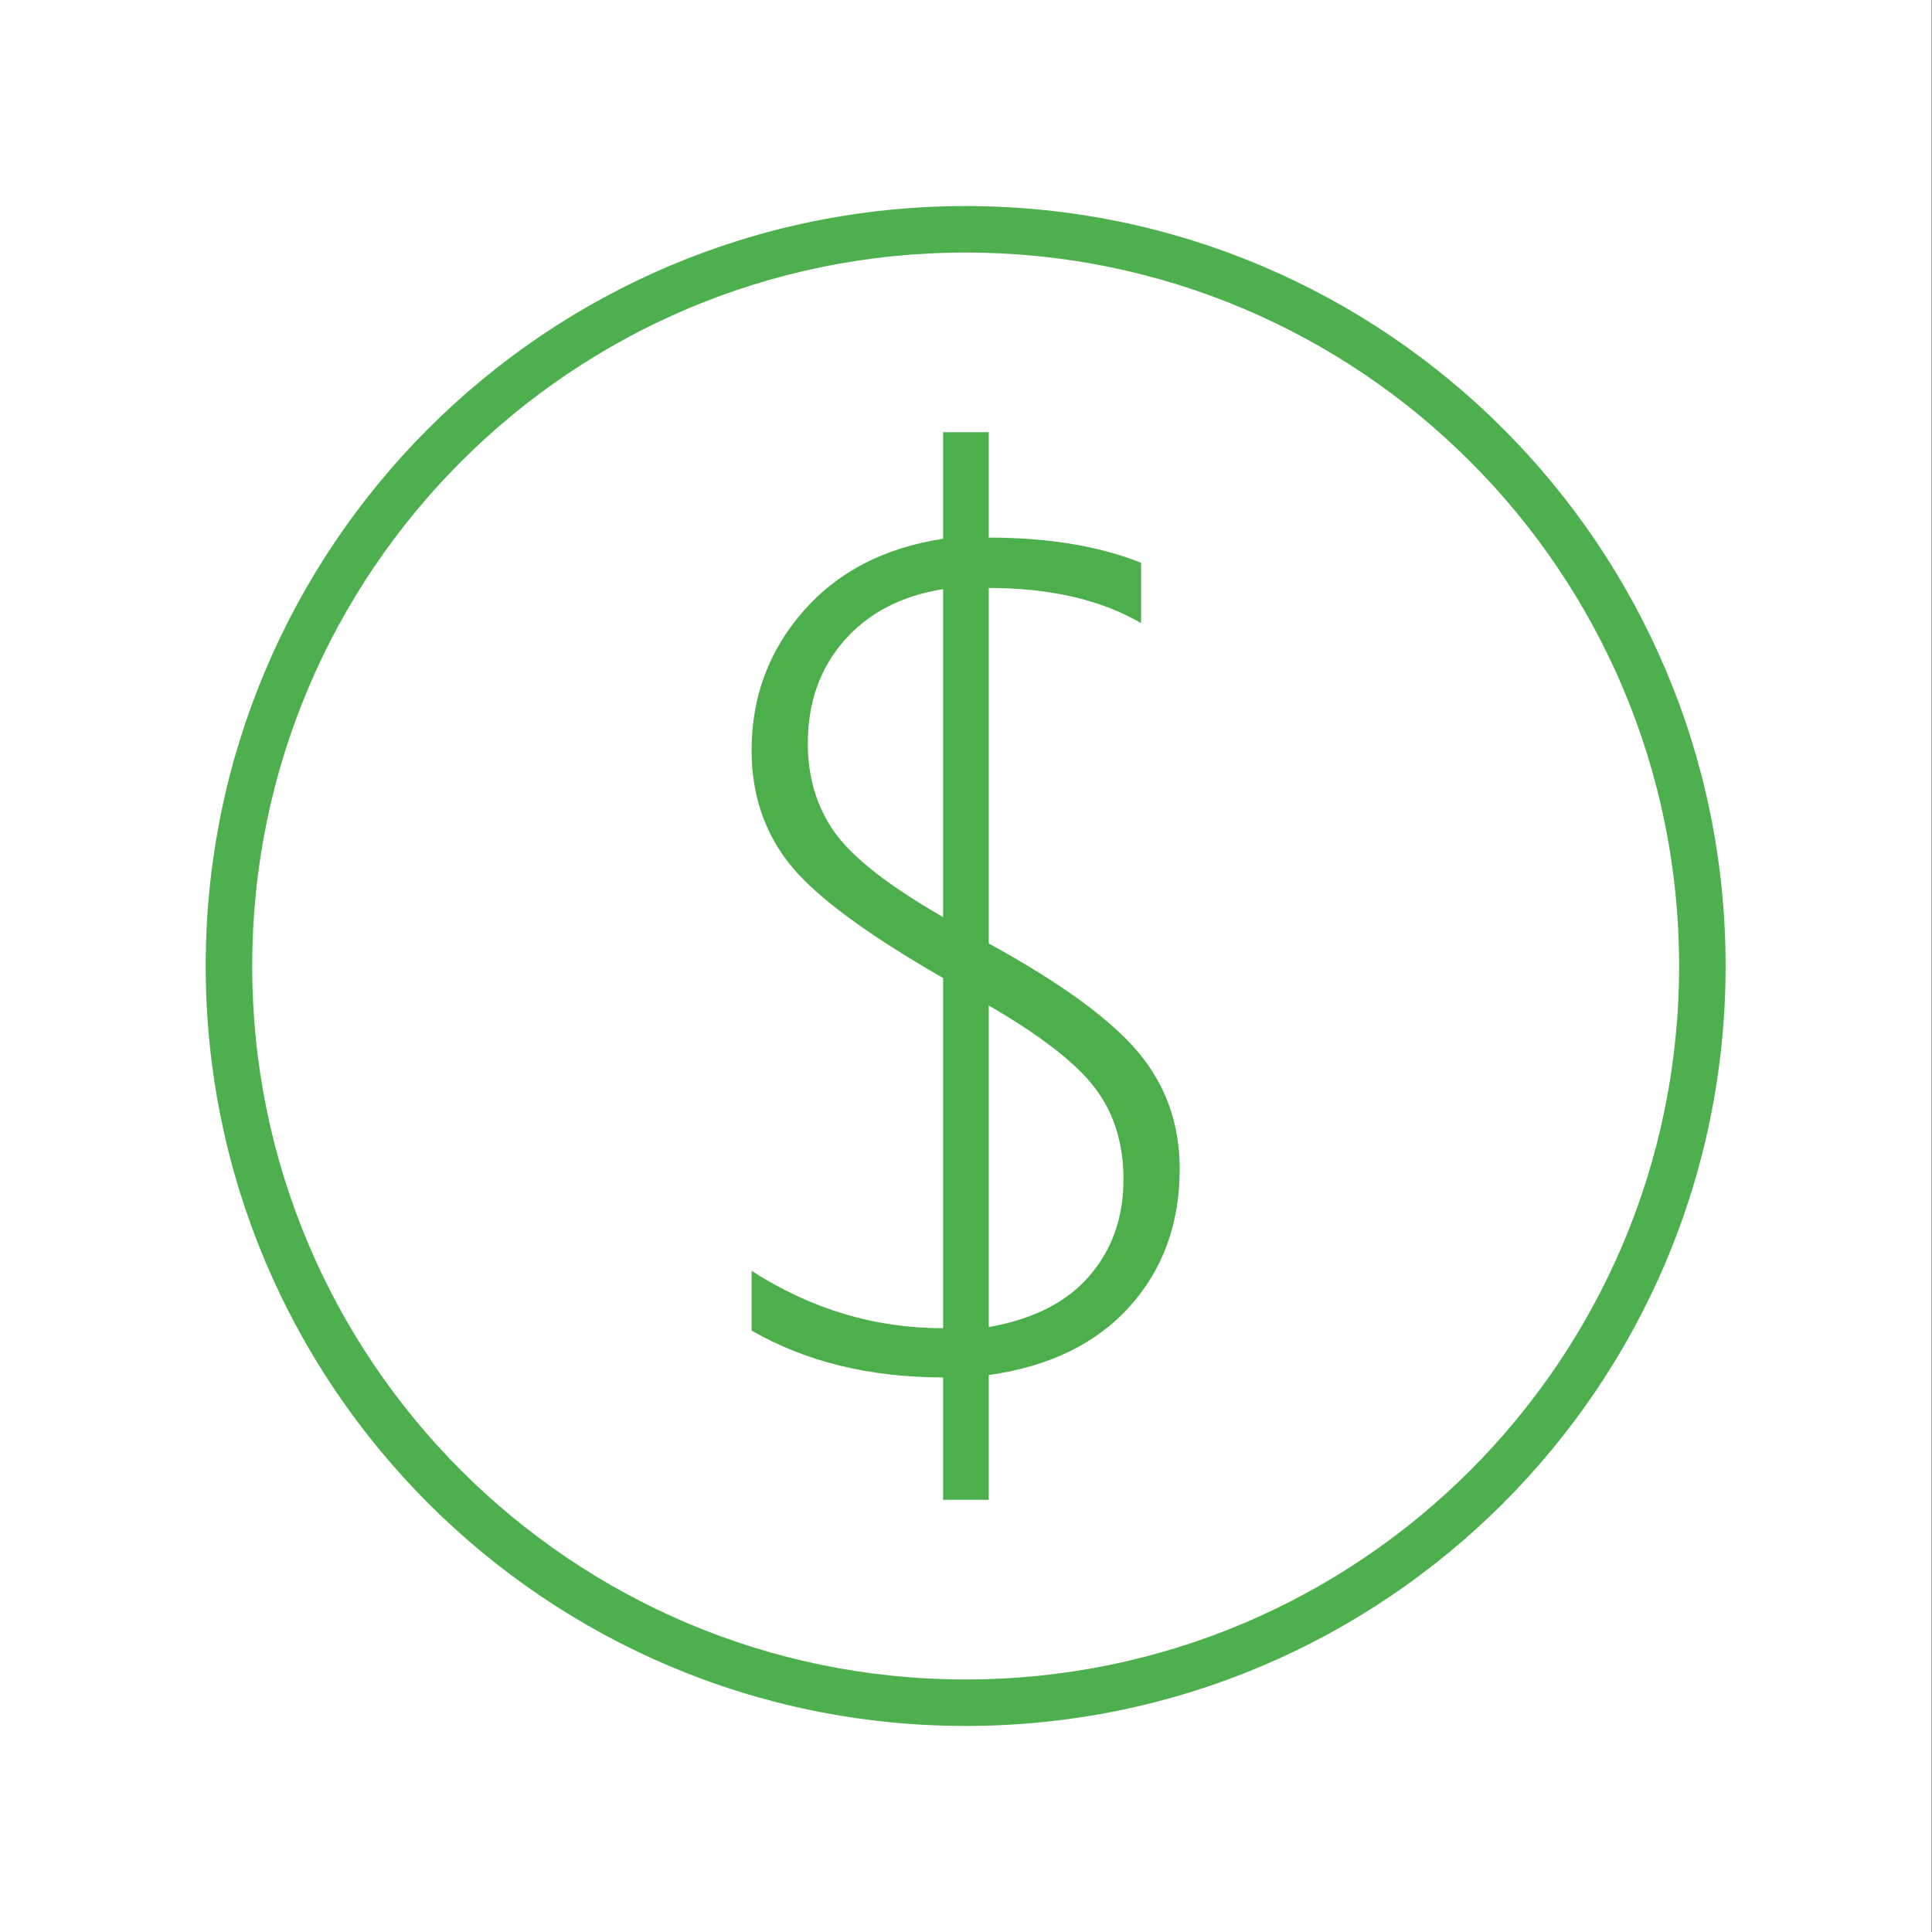 <?xml version="1.0" encoding="utf-8"?>
<!-- Generator: Adobe Illustrator 16.0.3, SVG Export Plug-In . SVG Version: 6.00 Build 0)  -->
<!DOCTYPE svg PUBLIC "-//W3C//DTD SVG 1.1//EN" "http://www.w3.org/Graphics/SVG/1.1/DTD/svg11.dtd">
<svg version="1.1" id="Layer_1" xmlns="http://www.w3.org/2000/svg" xmlns:xlink="http://www.w3.org/1999/xlink" x="0px" y="0px"
	 width="400px" height="400px" viewBox="0 0 400 400" enable-background="new 0 0 400 400" xml:space="preserve">
<rect x="0" y="0" width="400" height="400" fill="#333333" stroke="none"/>
<rect x="-0.072" fill="#FFFFFF" width="400" height="400"/>
<g>
	<path fill="#4DAF4E" d="M199.927,42.661c-86.896,0-157.339,70.443-157.339,157.339s70.443,157.34,157.339,157.34
		c86.896,0,157.34-70.443,157.34-157.34S286.823,42.661,199.927,42.661z M199.927,347.716c-81.581,0-147.716-66.135-147.716-147.716
		S118.346,52.284,199.927,52.284S347.644,118.419,347.644,200S281.508,347.716,199.927,347.716z"/>
	<g>
		<path fill="#4DAE4C" d="M204.717,284.694v25.826h-9.457v-25.342c-15.198,0-28.414-3.232-39.649-9.699v-12.367
			c12.286,7.922,25.503,11.881,39.649,11.881v-72.508c-15.926-9.133-26.515-16.993-31.768-23.583
			c-5.256-6.587-7.882-14.447-7.882-23.583c0-10.992,3.556-20.571,10.67-28.736c7.112-8.163,16.772-13.175,28.979-15.035V89.48
			h9.457v21.824c12.287,0,22.795,1.74,31.525,5.215v12.488c-8.326-4.85-18.836-7.275-31.525-7.275v73.6
			c14.873,8.165,25.179,15.663,30.92,22.492c5.738,6.832,8.607,14.896,8.607,24.189c0,11.317-3.455,20.815-10.366,28.495
			S217.246,282.917,204.717,284.694z M195.26,121.976c-8.65,1.376-15.48,4.931-20.492,10.67c-5.013,5.741-7.518,12.813-7.518,21.219
			c0,7.114,1.859,13.277,5.578,18.491c3.717,5.213,11.195,11.055,22.432,17.521V121.976z M204.717,208.185v66.566
			c9.215-1.615,16.166-5.152,20.855-10.609c4.688-5.455,7.033-12.104,7.033-19.945c0-7.436-1.961-13.741-5.881-18.915
			C222.803,220.108,215.467,214.41,204.717,208.185z"/>
	</g>
</g>
</svg>
